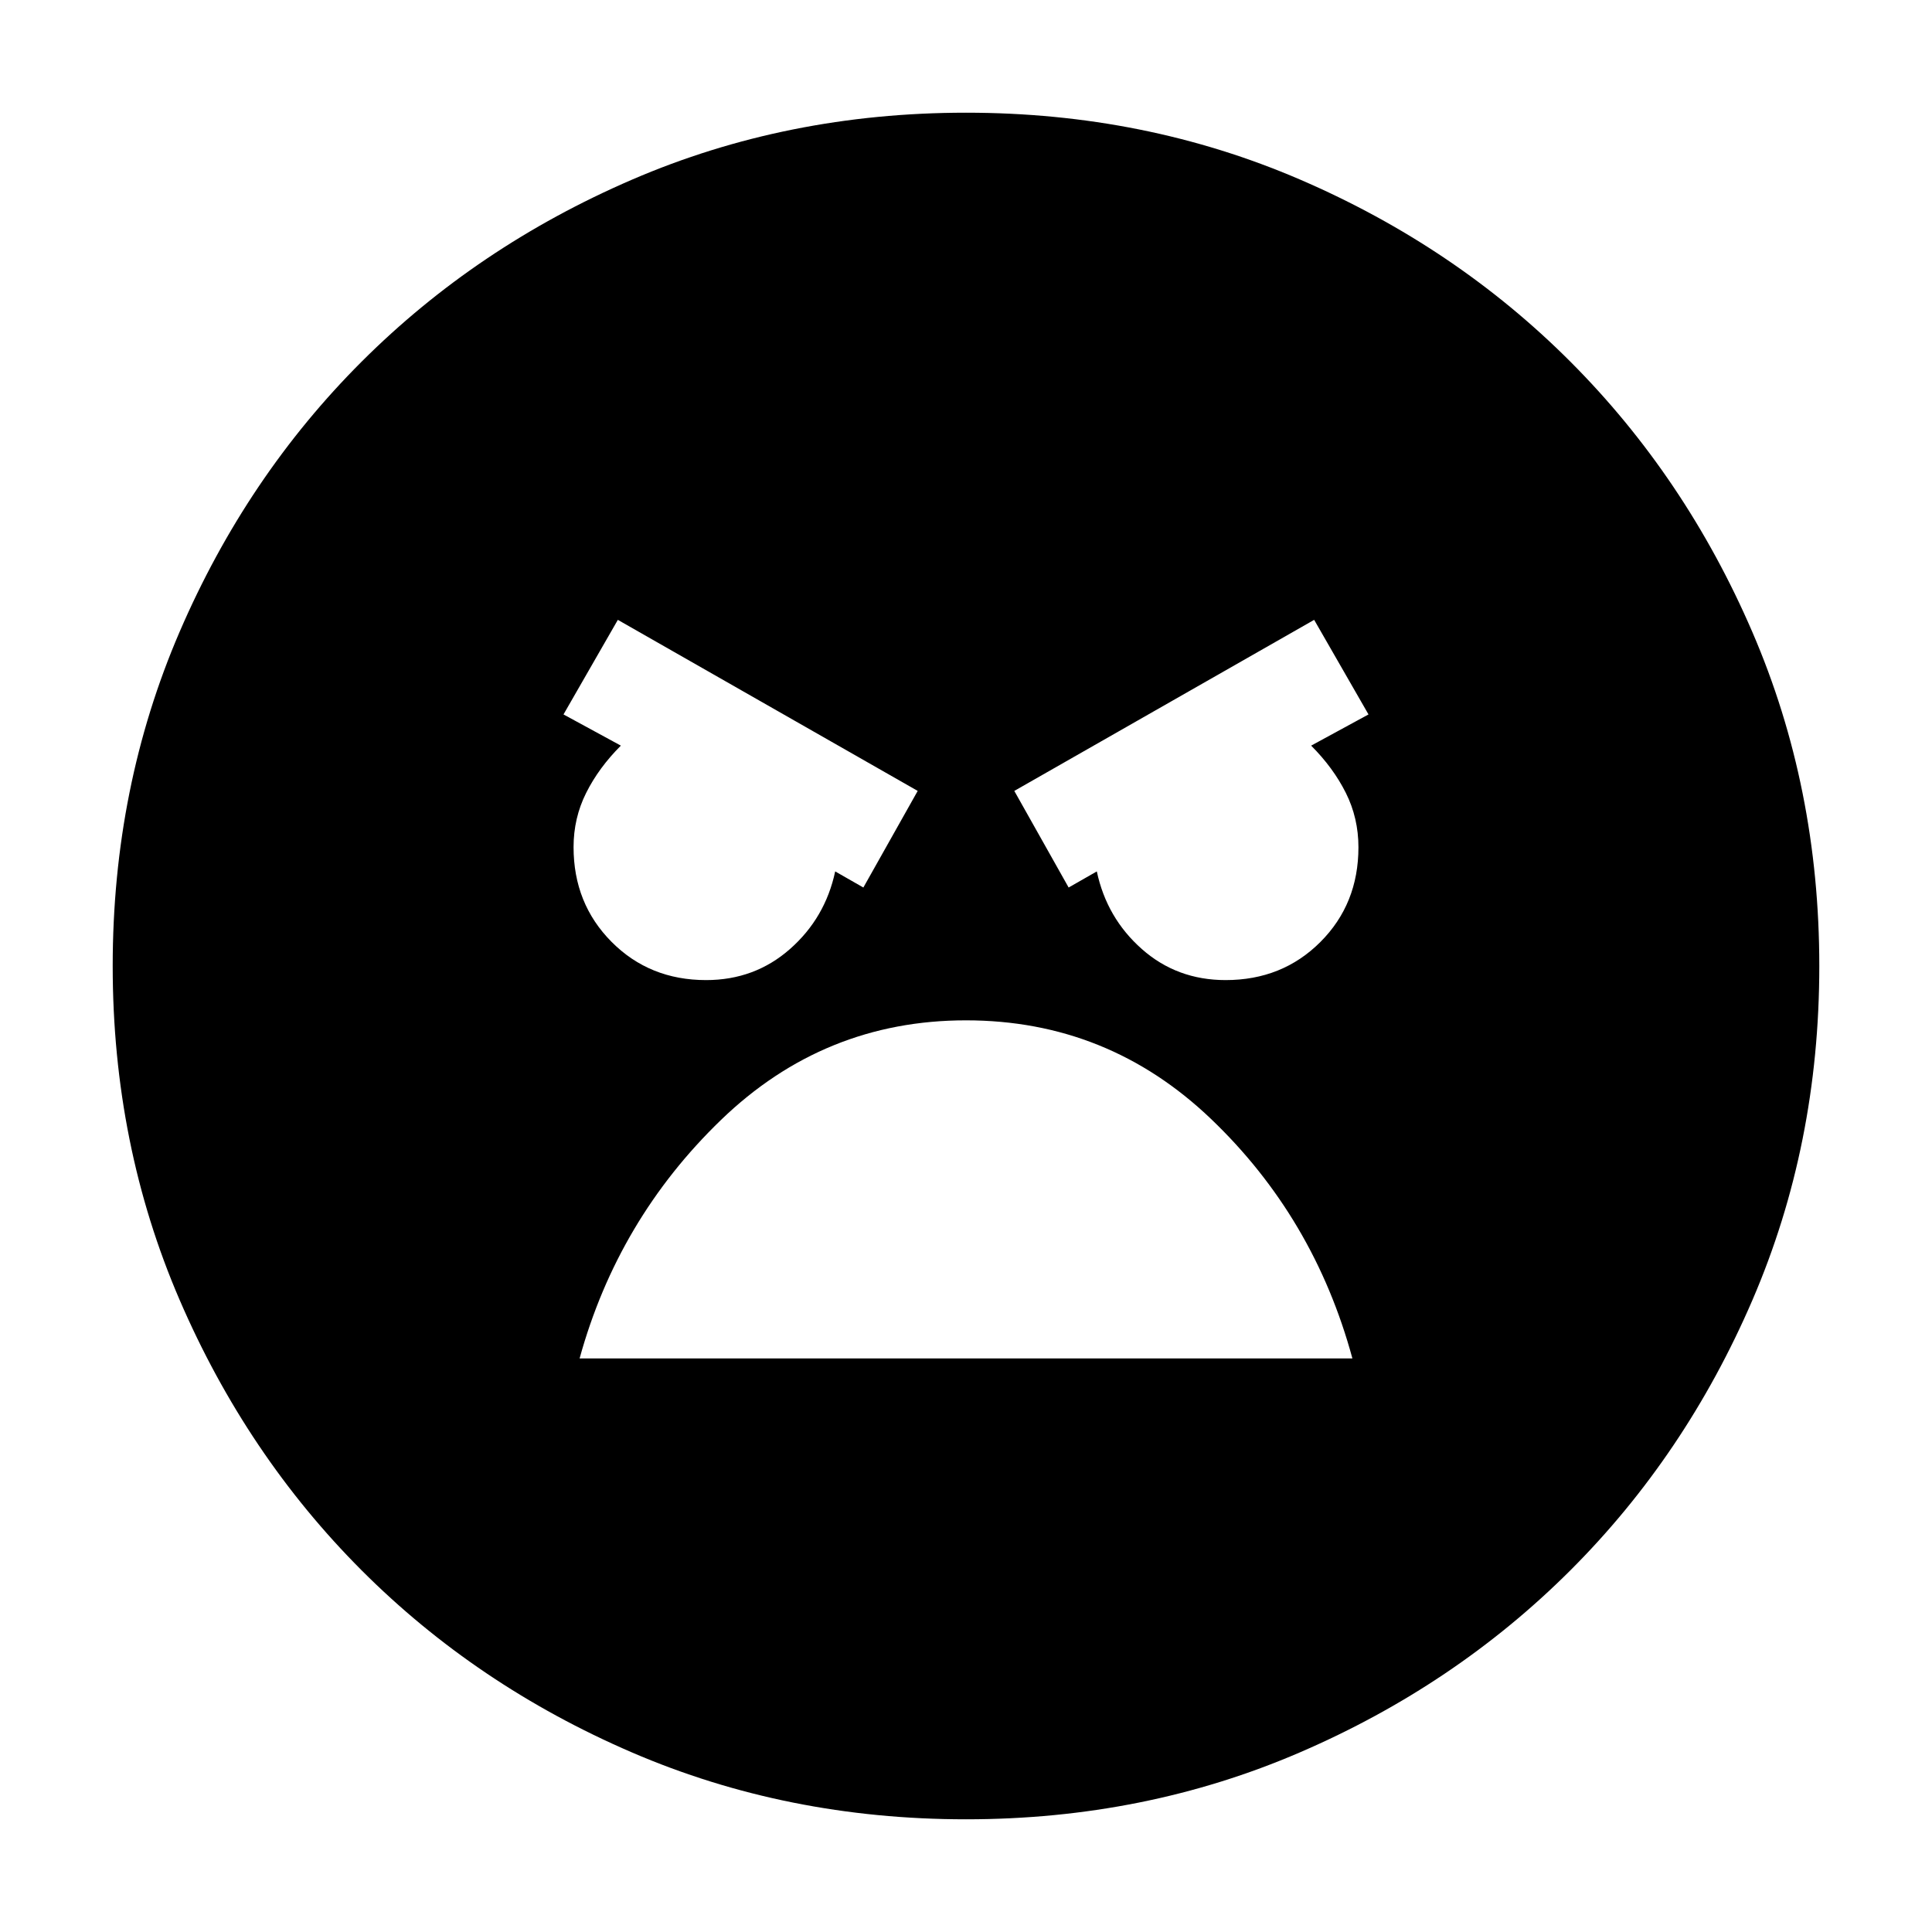 <svg xmlns="http://www.w3.org/2000/svg" height="24" viewBox="0 -960 960 960" width="24"><path d="M480-56q-88.91 0-166.07-33.26-77.15-33.27-134.29-90.5Q122.5-237 89.25-314.09 56-391.17 56-480q0-88.91 33.26-166.07 33.27-77.15 90.5-134.29Q237-837.5 314.09-870.75 391.17-904 480-904q88.91 0 166.07 33.26 77.15 33.27 134.29 90.5Q837.5-723 870.75-645.91 904-568.83 904-480q0 88.91-33.26 166.07-33.27 77.15-90.5 134.29Q723-122.5 645.91-89.25 568.83-56 480-56Zm51-463 14-8q4.93 23.14 22.37 38.57Q584.8-473 609-473q28.17 0 47.08-18.92Q675-510.83 675-539q0-14.5-6.25-27t-17.25-23.5L680-605l-27-47-149 85 27 48Zm-102 0 27-48-149-85-27 47 28.5 15.5q-11 11-17.25 23.5-6.25 12.49-6.25 26.93Q285-511 303.88-492q18.87 19 46.98 19 24.14 0 41.67-15.43T415-527l14 8Zm51 66q-70.5 0-121.75 49.5T288-285h384q-19-70-70.25-119T480-453Z"/></svg>